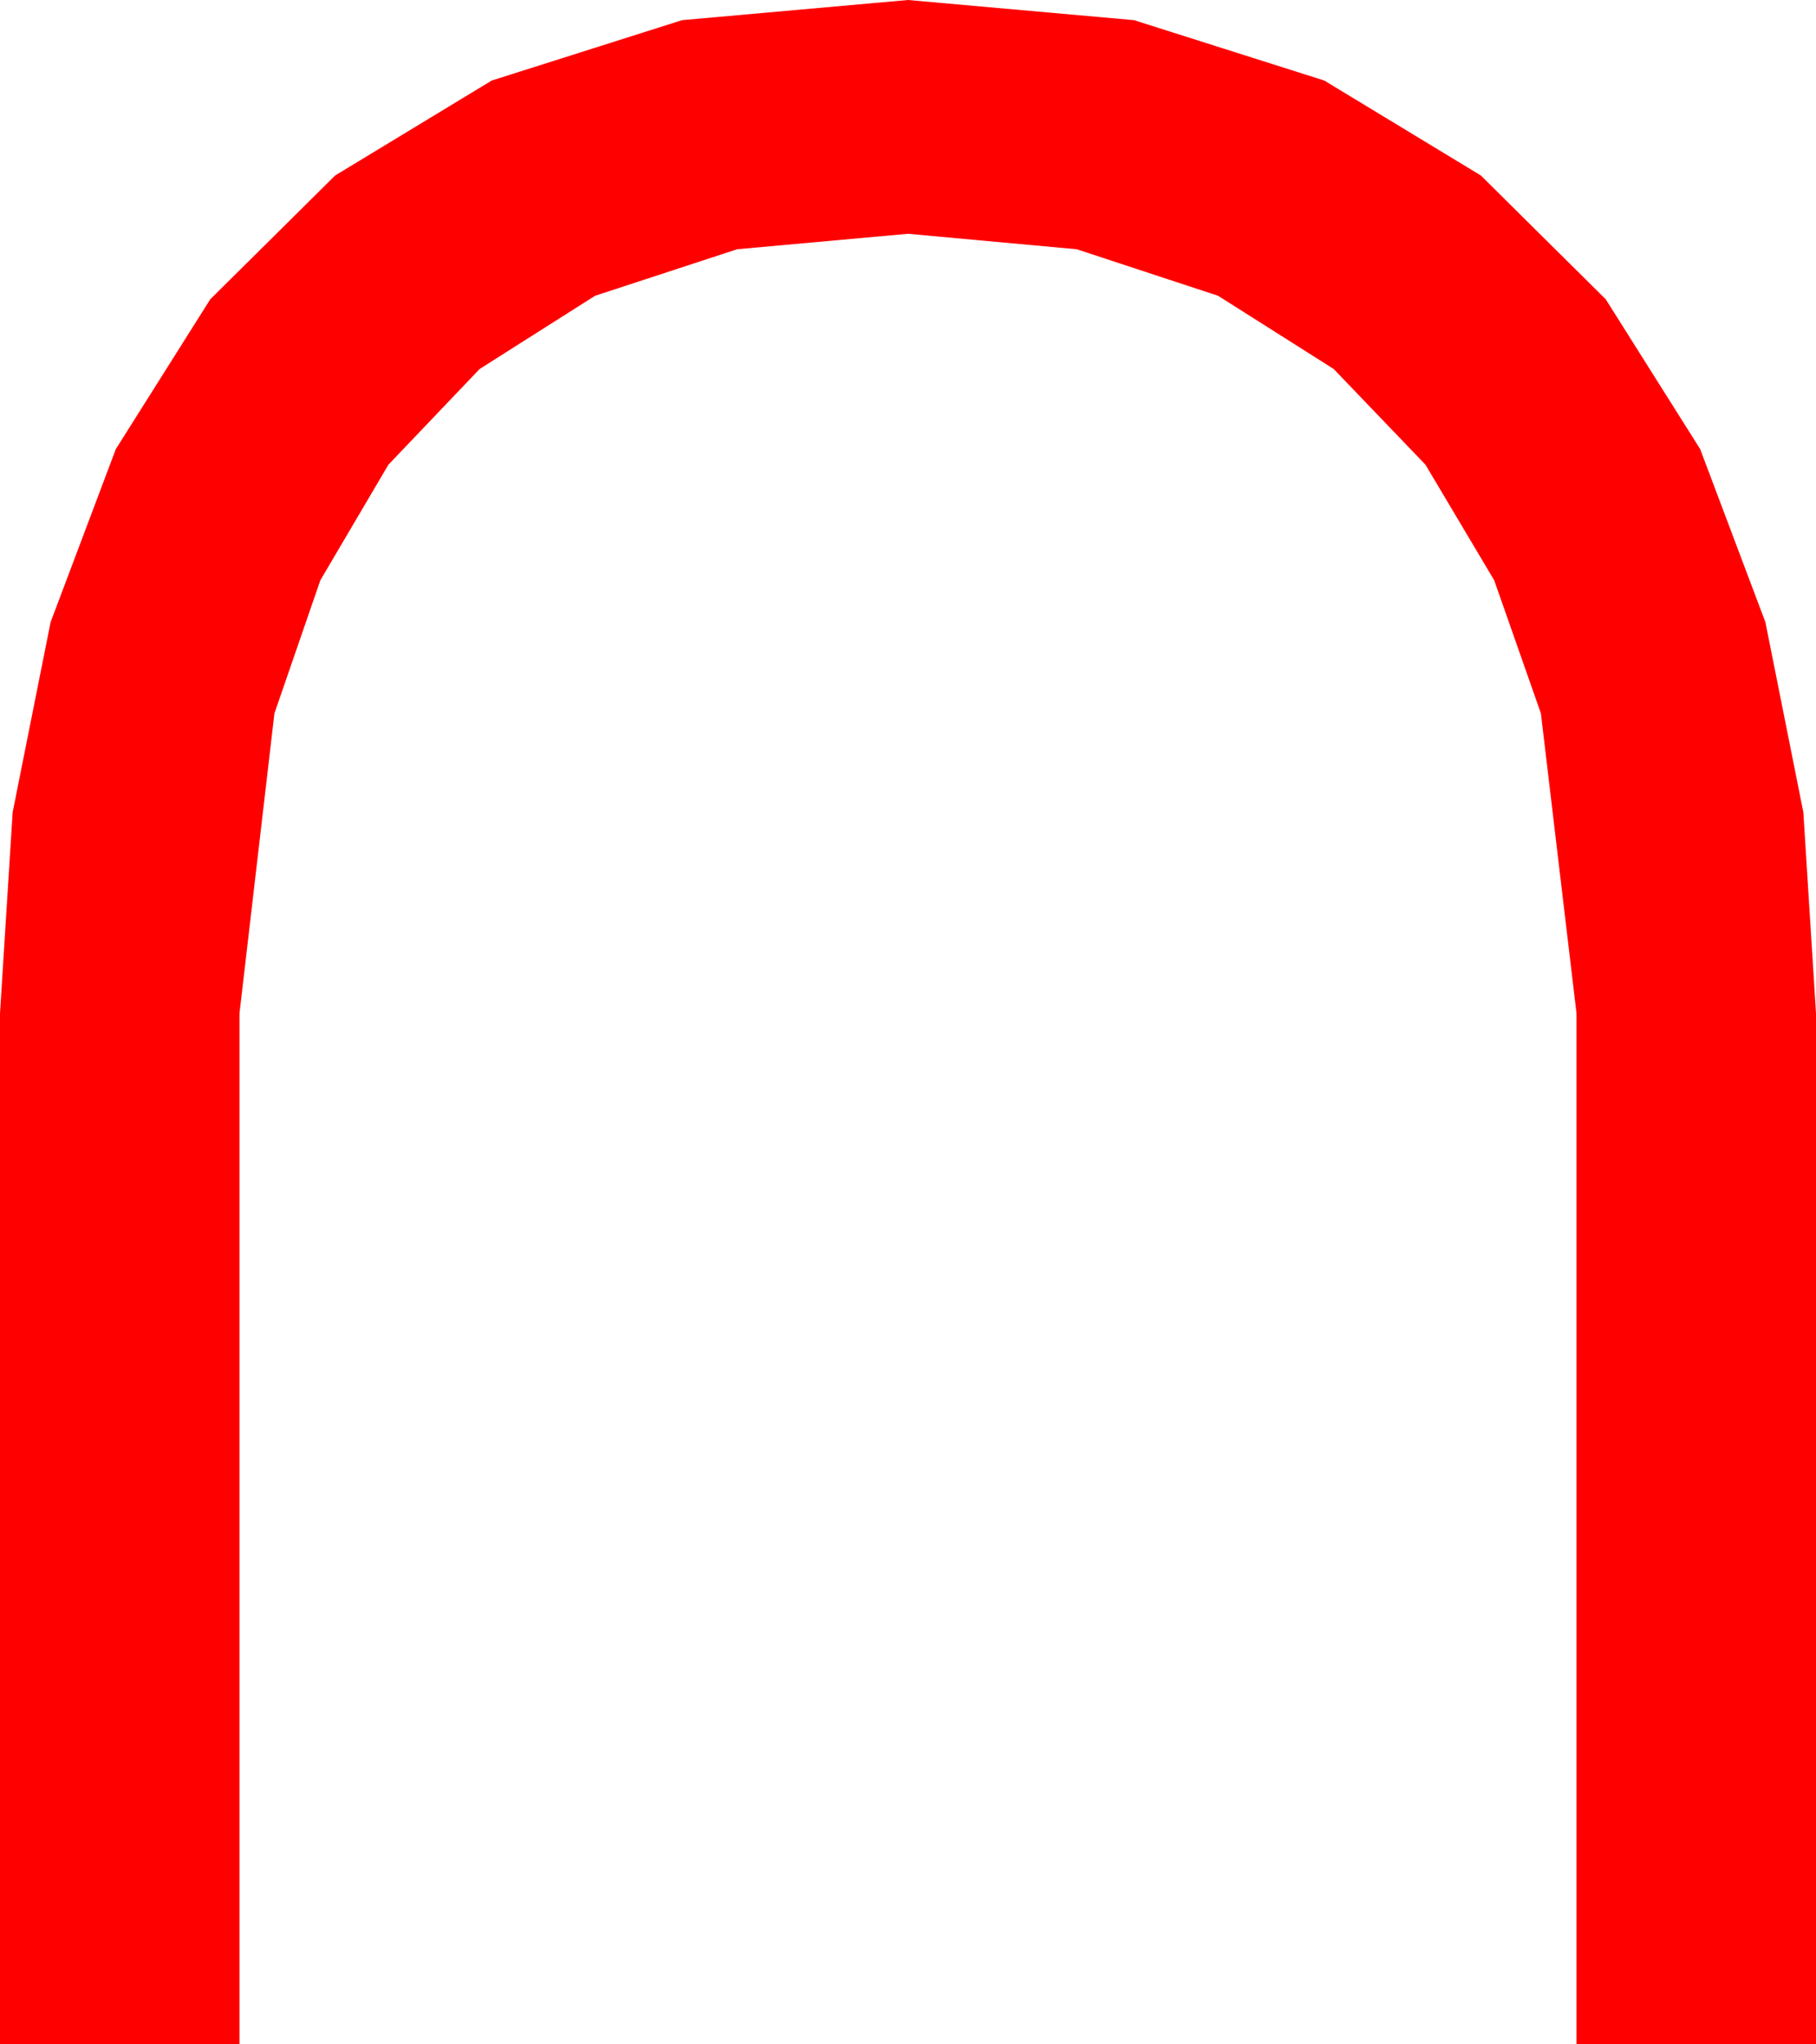 <?xml version="1.0" encoding="utf-8"?>
<!DOCTYPE svg PUBLIC "-//W3C//DTD SVG 1.1//EN" "http://www.w3.org/Graphics/SVG/1.1/DTD/svg11.dtd">
<svg width="37.324" height="42.012" xmlns="http://www.w3.org/2000/svg" xmlns:xlink="http://www.w3.org/1999/xlink" xmlns:xml="http://www.w3.org/XML/1998/namespace" version="1.1">
  <g>
    <g>
      <path style="fill:#FF0000;fill-opacity:1" d="M18.662,0L23.306,0.414 27.217,1.655 30.436,3.607 33.003,6.152 34.944,9.232 36.284,12.788 37.064,16.696 37.324,20.83 37.324,42.012 32.402,42.012 32.402,20.83 31.67,14.663 30.71,11.927 29.297,9.551 27.411,7.584 25.034,6.079 22.13,5.123 18.662,4.805 15.15,5.123 12.231,6.079 9.858,7.584 7.983,9.551 6.584,11.927 5.64,14.663 4.922,20.83 4.922,42.012 0,42.012 0,20.83 0.26,16.696 1.04,12.788 2.38,9.232 4.321,6.152 6.888,3.607 10.107,1.655 14.019,0.414 18.662,0z" />
    </g>
  </g>
</svg>
